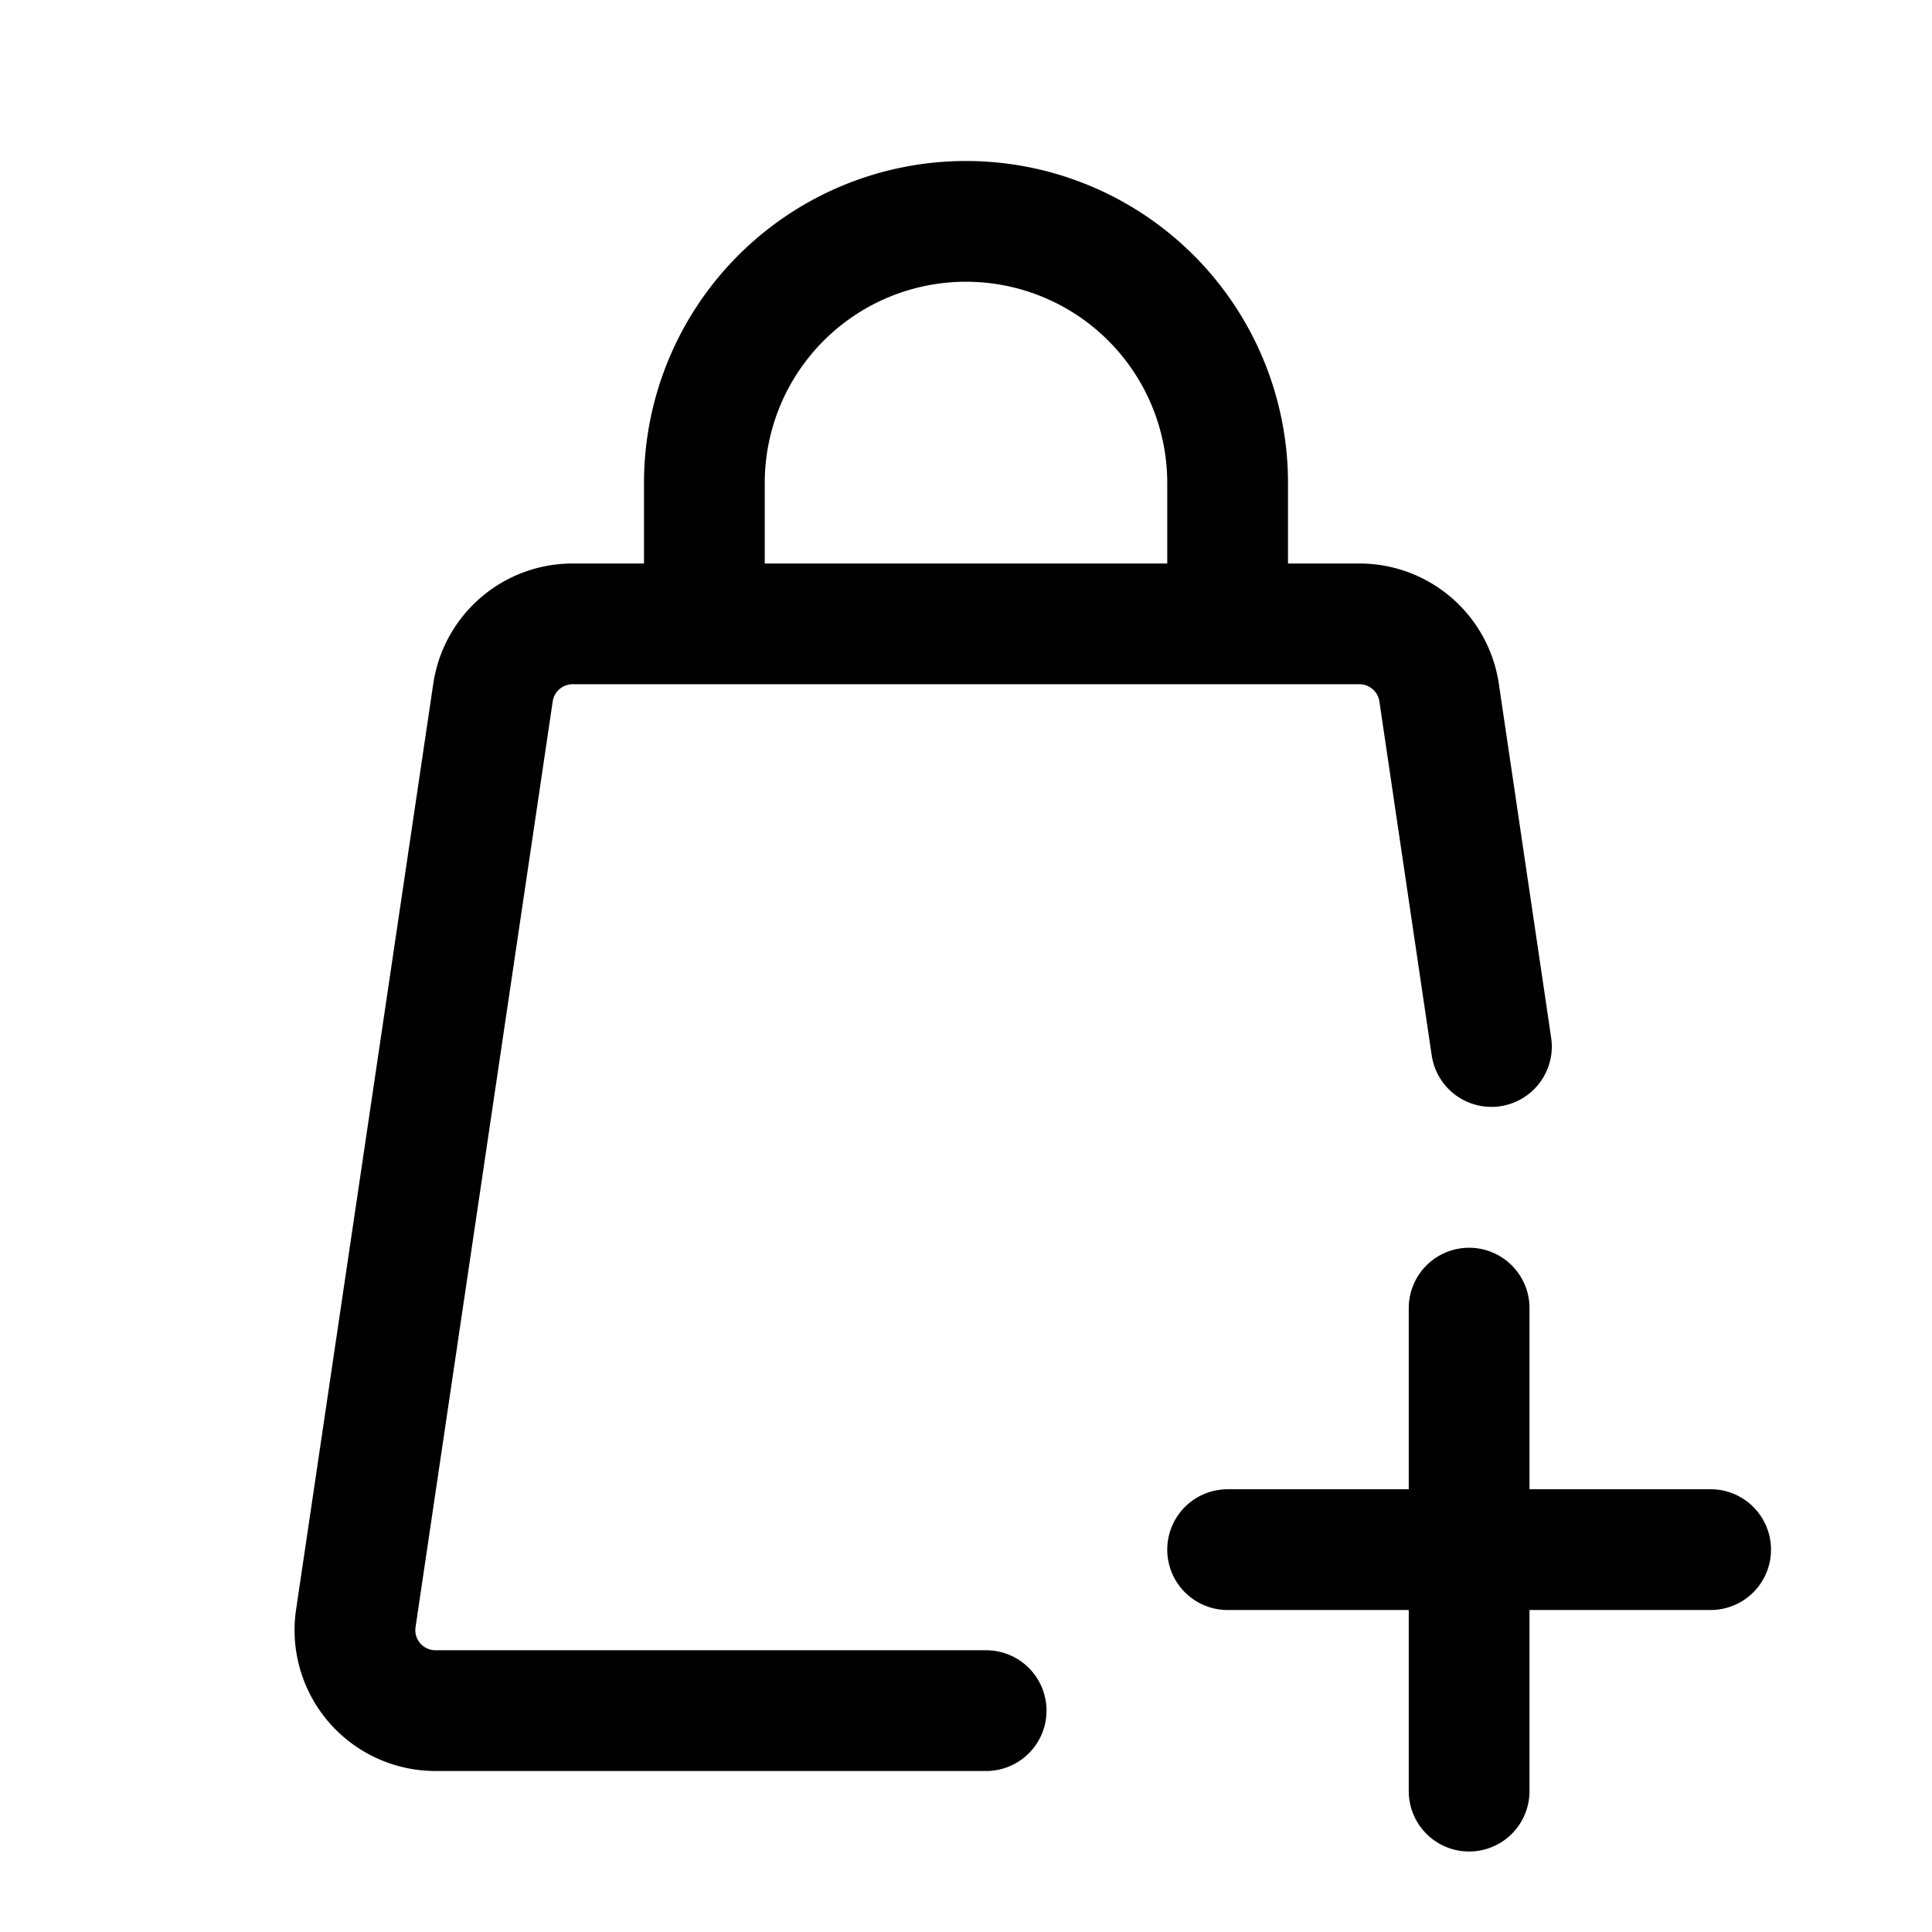 <svg xmlns="http://www.w3.org/2000/svg" width="24" height="24" fill="none" viewBox="0 0 24 24">
  <path stroke="currentColor" stroke-linecap="round" stroke-linejoin="round" stroke-width="1.5" d="M15.25 7.75V6a3.25 3.25 0 0 0-6.5 0v1.75m3.5 13.5H5.41a1 1 0 0 1-.99-1.146l1.704-11.5a1 1 0 0 1 .989-.854h9.774a1 1 0 0 1 .99.853l.65 4.397m-.277 3.25v3m0 0v3m0-3h-3m3 0h3"/>
</svg>
